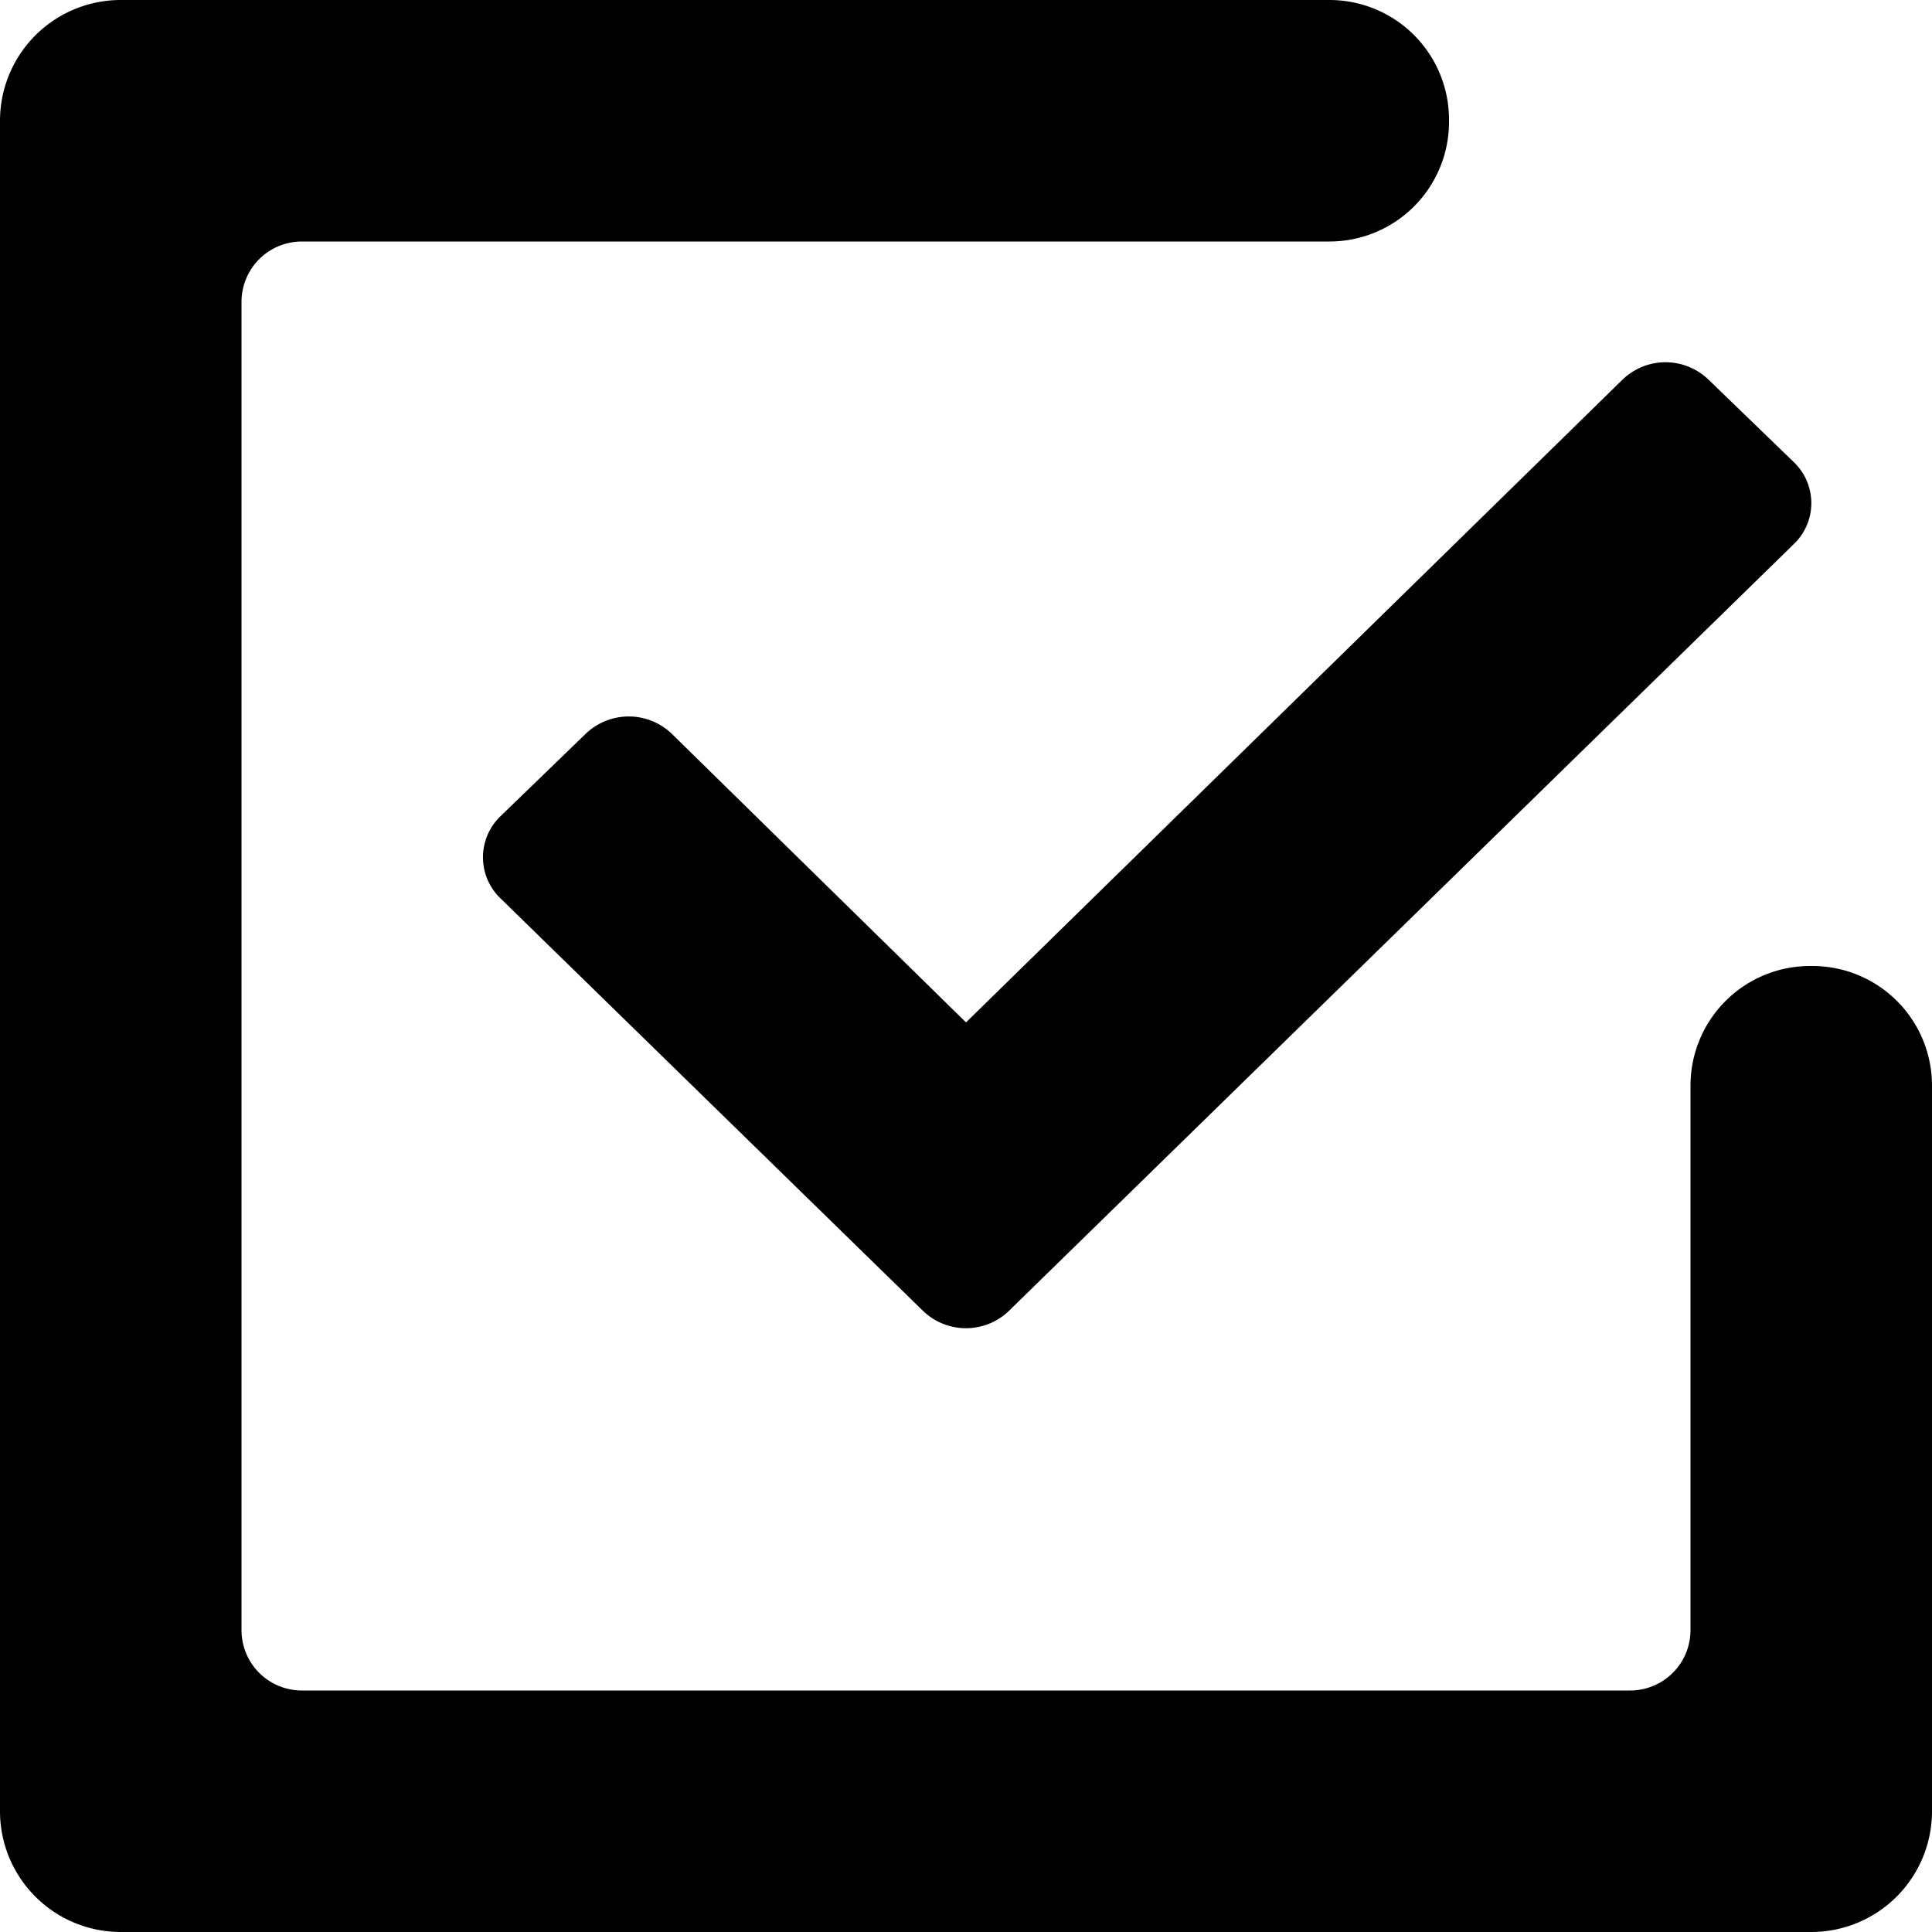 <svg xmlns="http://www.w3.org/2000/svg" aria-hidden="true" data-name="Lager 62" data-slot="icon" viewBox="0 0 32 32" width="1em" height="1em" fill="currentColor"><g data-name="Checkmark 1"><path d="m15.293 21.717-7-6.834a.943.943 0 0 1 0-1.367l1.414-1.368a1.03 1.03 0 0 1 1.414 0L16 16.934 26.879 6.283a1.025 1.025 0 0 1 1.414 0l1.414 1.367a.94.94 0 0 1 0 1.366l-13 12.7a1.025 1.025 0 0 1-1.414.001" data-name="Path 76"/></g><path d="M30.02 16h-.04A1.98 1.98 0 0 0 28 17.98V27a1 1 0 0 1-1 1H5a1 1 0 0 1-1-1V5a1 1 0 0 1 1-1h17.02A1.98 1.98 0 0 0 24 2.02v-.04A1.98 1.98 0 0 0 22.02 0H2a2 2 0 0 0-2 2v28a2 2 0 0 0 2 2h28a2 2 0 0 0 2-2V17.98A1.98 1.98 0 0 0 30.02 16" data-name="Path 77"/></svg>